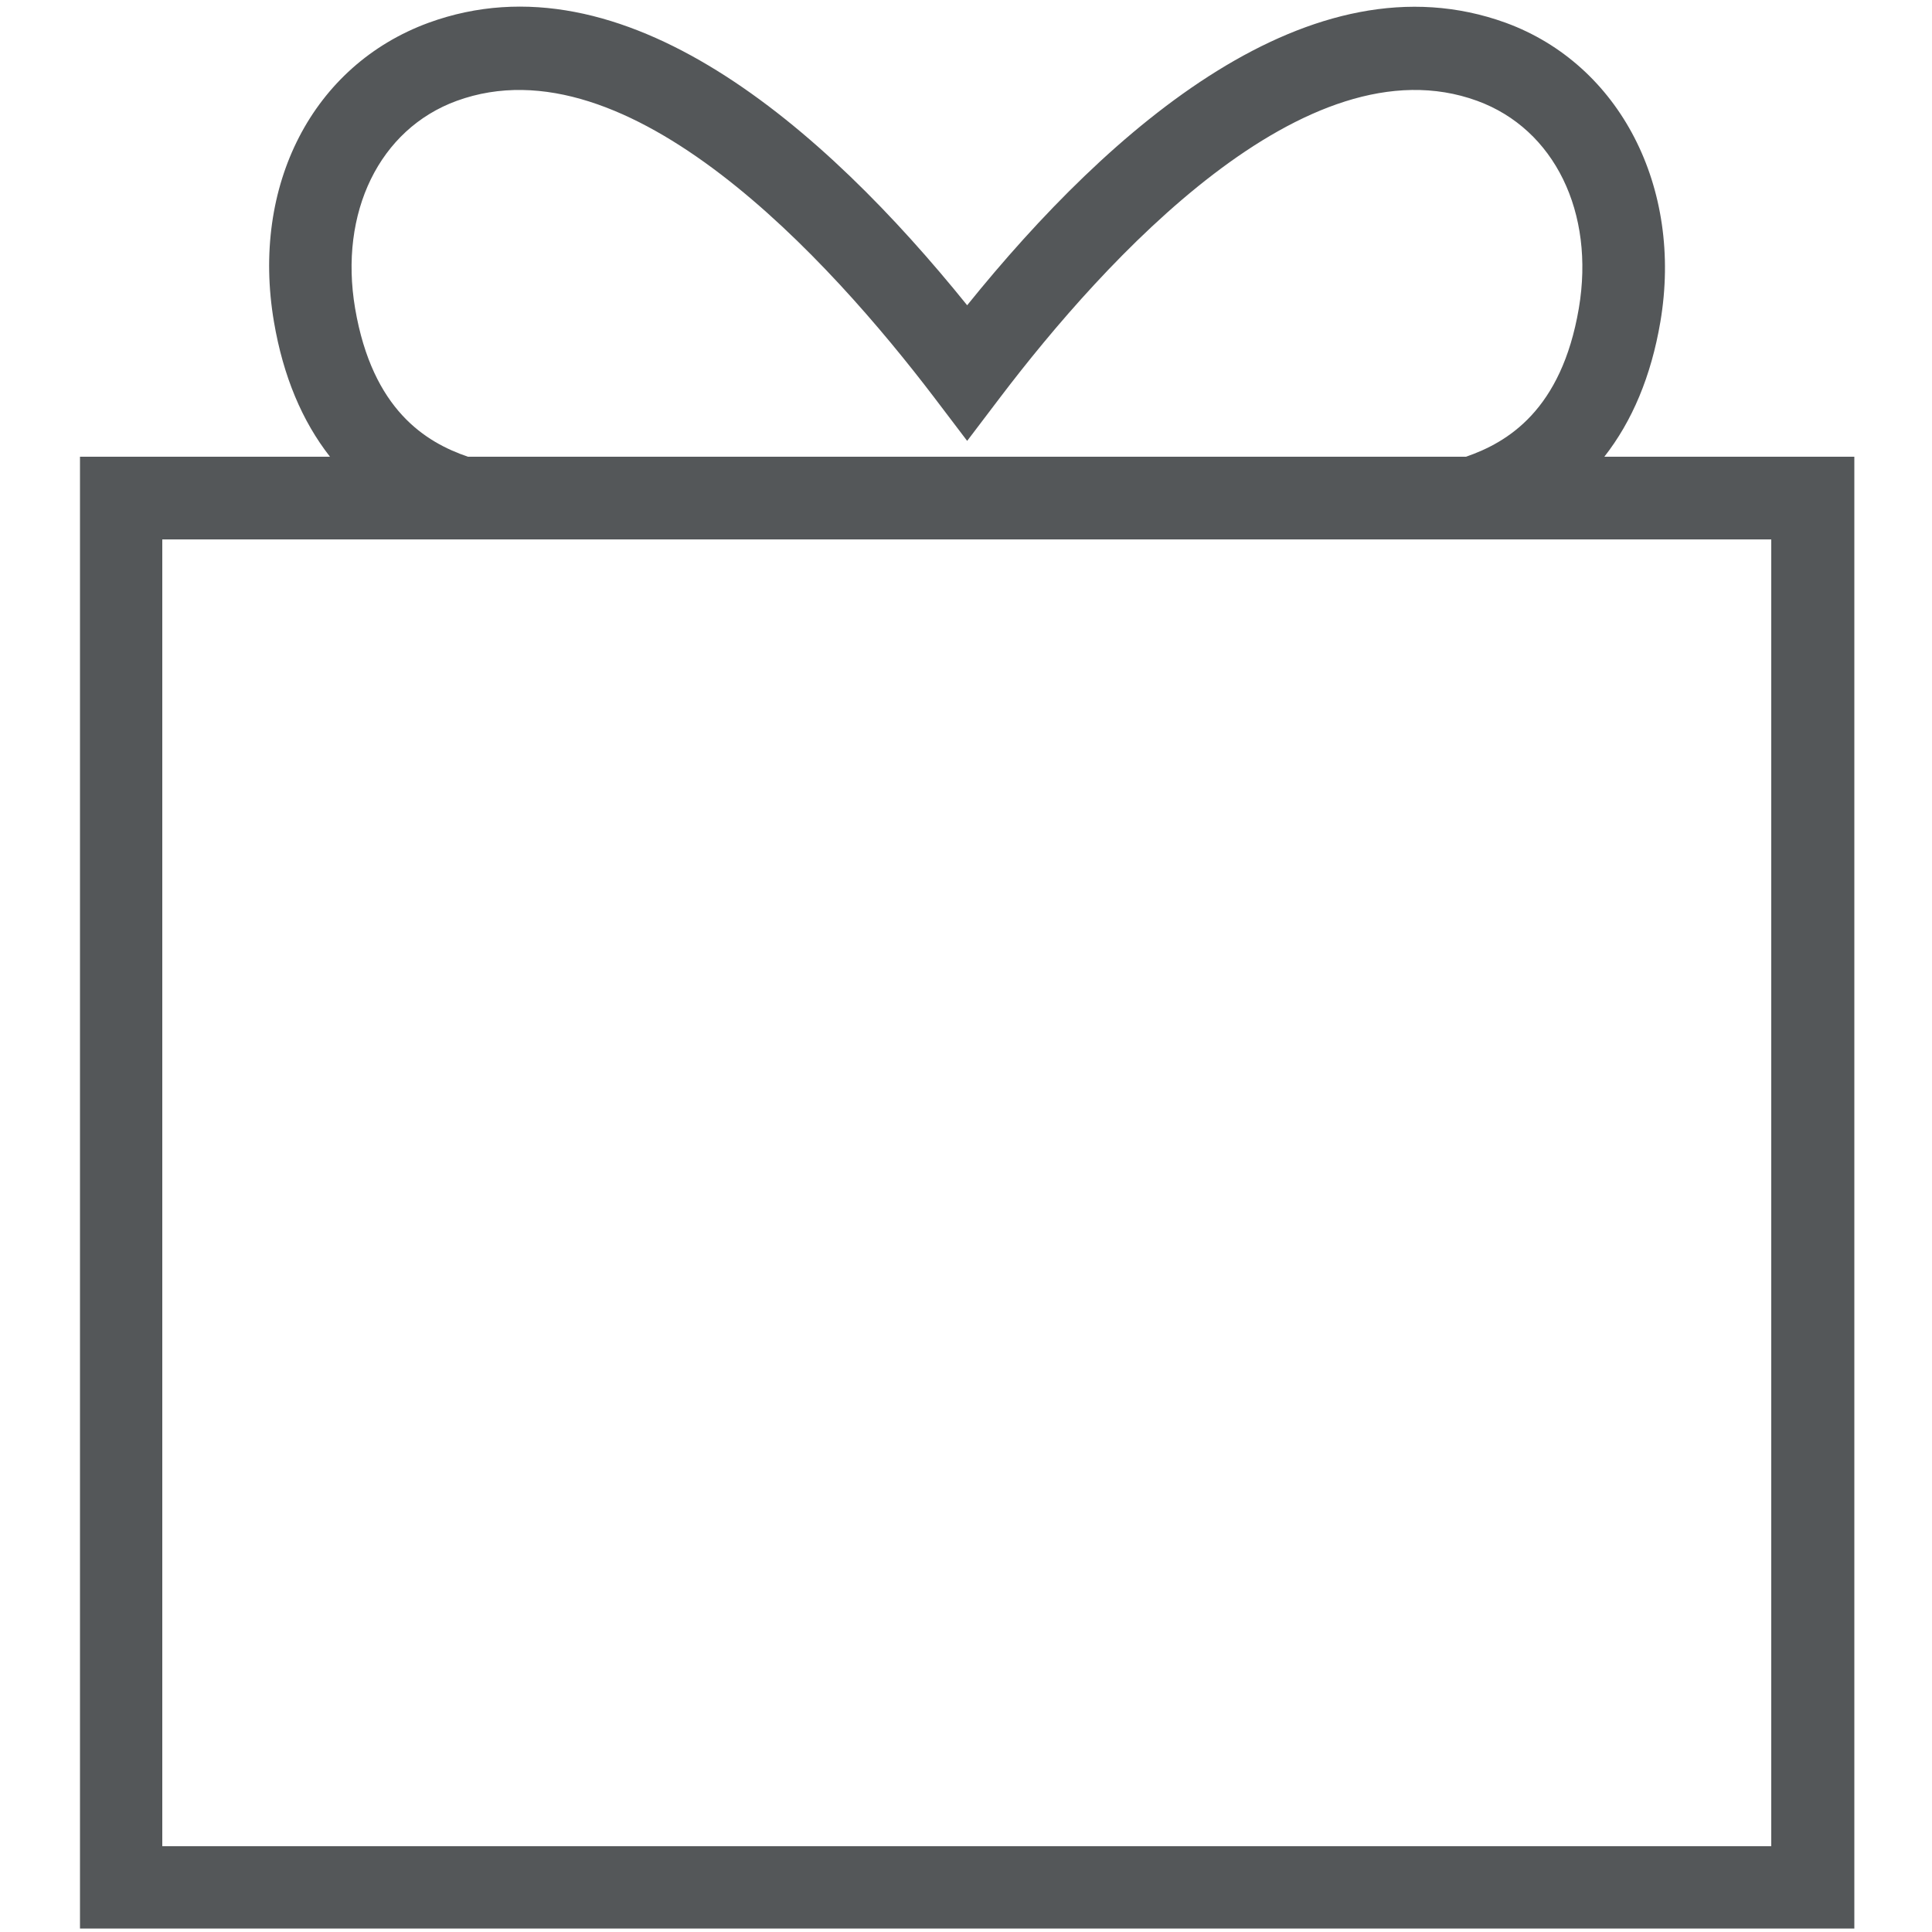 <?xml version="1.0" encoding="utf-8"?>
<!-- Generator: Adobe Illustrator 17.1.0, SVG Export Plug-In . SVG Version: 6.00 Build 0)  -->
<!DOCTYPE svg PUBLIC "-//W3C//DTD SVG 1.1//EN" "http://www.w3.org/Graphics/SVG/1.1/DTD/svg11.dtd">
<svg version="1.1" id="Слой_1" xmlns="http://www.w3.org/2000/svg" xmlns:xlink="http://www.w3.org/1999/xlink" x="0px" y="0px"
	 viewBox="0 0 500 500" enable-background="new 0 0 500 500" xml:space="preserve">
<path id="_x31_1_5_" fill="#545759" d="M415.2,118.2c7.2-9.2,12.1-20.8,14.5-34.9c5.9-34.8-10.5-66.6-40-77.4
	c-50.4-18.3-102.3,27.1-139.4,73.1c-37.1-46-89-91.5-139.4-73.1c-30,11-46,42.1-40,77.4c2.4,14.1,7.3,25.7,14.5,34.9H20.7v380.9
	h459.2V118.2H415.2z M91.9,79.8c-4.2-24.8,6.3-46.4,26.3-53.7c44.4-16.2,96.5,41.2,123.6,76.8l8.5,11.2l8.5-11.2
	C285.9,67.2,338,9.9,382.3,26.1c20,7.3,30.5,28.9,26.3,53.7c-4.5,26.4-18.5,34.7-29.2,38.4H121.1C110.3,114.5,96.4,106.2,91.9,79.8z
	 M458.5,477.8H42V139.6h416.4V477.8z"/>
</svg>

